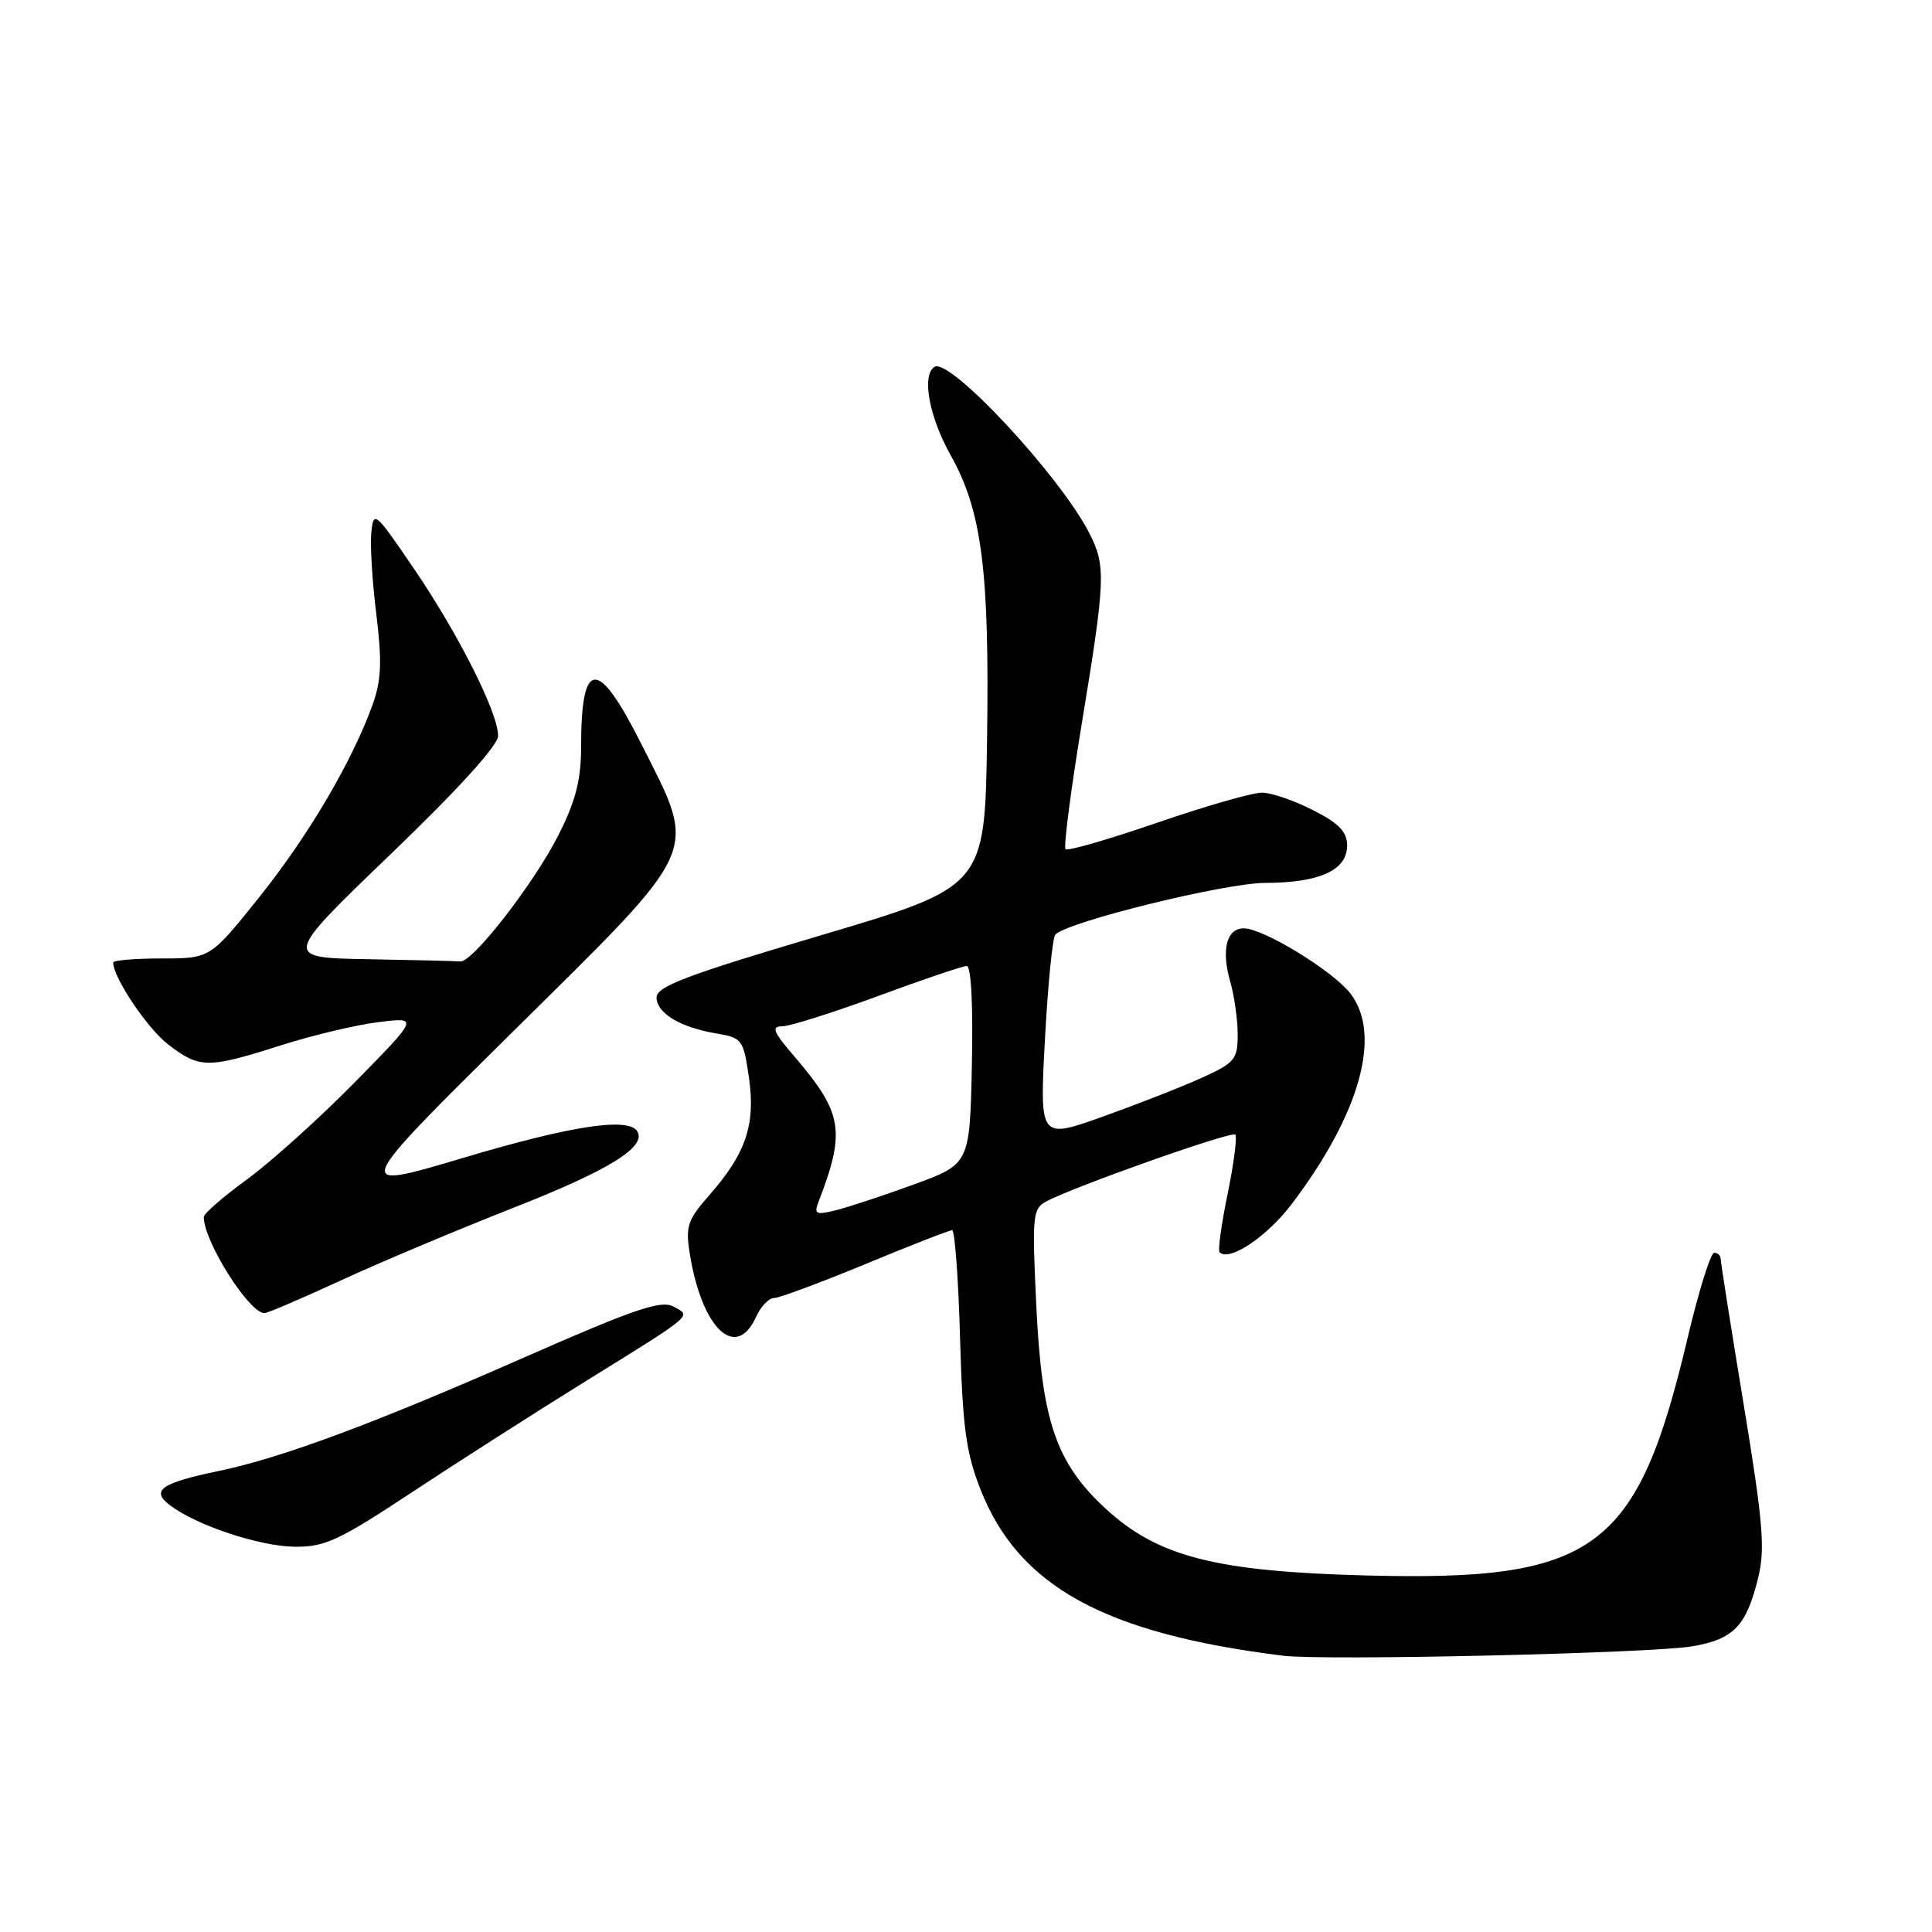 <?xml version="1.0" encoding="UTF-8" standalone="no"?>
<!DOCTYPE svg PUBLIC "-//W3C//DTD SVG 1.1//EN" "http://www.w3.org/Graphics/SVG/1.1/DTD/svg11.dtd" >
<svg xmlns="http://www.w3.org/2000/svg" xmlns:xlink="http://www.w3.org/1999/xlink" version="1.1" viewBox="0 0 256 256">
 <g >
 <path fill="currentColor"
d=" M 224.28 218.14 C 229.75 217.19 231.42 215.44 232.98 209.00 C 233.91 205.20 233.60 201.61 231.04 186.06 C 229.37 175.92 228.00 167.26 228.00 166.81 C 228.00 166.37 227.61 166.00 227.14 166.00 C 226.67 166.00 225.08 171.09 223.61 177.32 C 216.96 205.45 211.42 209.55 181.15 208.76 C 161.07 208.24 153.44 206.29 146.51 199.91 C 139.93 193.84 138.05 188.34 137.32 173.10 C 136.74 161.07 136.83 160.16 138.63 159.20 C 142.32 157.22 163.18 149.85 163.68 150.34 C 163.95 150.62 163.50 154.14 162.67 158.17 C 161.84 162.20 161.36 165.69 161.60 165.93 C 162.89 167.22 167.90 163.86 171.20 159.49 C 180.26 147.51 183.15 137.01 178.90 131.60 C 176.54 128.60 167.40 123.02 164.82 123.01 C 162.54 123.00 161.80 125.83 163.00 130.02 C 163.55 131.93 164.00 135.10 164.00 137.07 C 164.00 140.38 163.63 140.82 159.25 142.81 C 156.64 144.00 150.73 146.31 146.12 147.96 C 137.75 150.95 137.75 150.95 138.46 137.73 C 138.85 130.45 139.47 124.20 139.84 123.83 C 141.55 122.11 162.31 117.00 167.65 116.99 C 174.86 116.97 178.50 115.31 178.50 112.05 C 178.50 110.22 177.44 109.11 174.00 107.36 C 171.53 106.09 168.48 105.04 167.24 105.03 C 166.00 105.01 159.74 106.81 153.34 109.01 C 146.93 111.22 141.47 112.80 141.19 112.52 C 140.91 112.25 141.89 104.70 143.36 95.76 C 146.48 76.84 146.55 74.98 144.37 70.70 C 140.52 63.12 125.86 47.35 123.83 48.61 C 122.10 49.67 123.11 55.22 125.94 60.27 C 130.11 67.69 131.12 75.59 130.79 98.00 C 130.50 117.49 130.50 117.49 108.75 123.94 C 91.03 129.19 87.00 130.71 87.00 132.16 C 87.00 134.26 90.15 136.15 94.99 136.95 C 98.33 137.51 98.51 137.75 99.24 142.80 C 100.13 149.02 98.85 152.82 94.00 158.35 C 91.10 161.65 90.82 162.49 91.40 166.12 C 92.99 176.05 97.51 180.37 100.18 174.50 C 100.81 173.12 101.87 172.00 102.55 172.00 C 103.22 172.00 108.66 169.98 114.64 167.51 C 120.61 165.03 125.80 163.01 126.16 163.01 C 126.52 163.00 126.99 169.41 127.21 177.25 C 127.55 189.14 128.00 192.47 129.92 197.36 C 134.97 210.20 146.34 216.45 170.00 219.39 C 175.47 220.07 218.95 219.07 224.28 218.14 Z  M 54.56 197.75 C 60.60 193.76 70.93 187.16 77.52 183.07 C 92.15 174.00 91.65 174.42 89.22 173.12 C 87.58 172.24 84.05 173.45 69.36 179.91 C 49.63 188.60 37.34 193.17 29.00 194.91 C 21.35 196.50 19.94 197.48 22.50 199.44 C 26.02 202.12 34.36 204.89 39.04 204.95 C 43.04 204.99 44.89 204.14 54.56 197.75 Z  M 45.13 169.68 C 50.28 167.30 60.58 162.97 68.00 160.05 C 80.71 155.06 85.71 151.96 84.44 149.90 C 83.26 148.00 75.63 149.17 61.39 153.42 C 46.59 157.83 46.59 157.83 67.99 136.67 C 93.18 111.76 92.44 113.42 84.99 98.60 C 79.22 87.11 77.00 87.20 77.00 98.92 C 77.00 103.31 76.30 106.08 74.03 110.59 C 70.82 116.98 62.61 127.56 60.99 127.40 C 60.45 127.34 54.94 127.21 48.75 127.10 C 37.50 126.90 37.50 126.90 51.75 113.20 C 60.77 104.52 66.00 98.77 66.00 97.50 C 66.00 94.44 60.74 83.99 54.82 75.31 C 49.69 67.78 49.49 67.61 49.20 70.57 C 49.03 72.26 49.33 77.15 49.87 81.43 C 50.62 87.51 50.53 90.09 49.44 93.17 C 46.81 100.63 40.92 110.68 34.39 118.83 C 27.86 127.00 27.86 127.00 21.43 127.00 C 17.89 127.00 15.00 127.24 15.00 127.54 C 15.00 129.55 19.55 136.32 22.34 138.44 C 26.46 141.59 27.56 141.59 37.13 138.54 C 41.33 137.20 47.18 135.80 50.13 135.44 C 55.50 134.77 55.50 134.77 47.00 143.42 C 42.33 148.17 35.91 153.95 32.75 156.26 C 29.59 158.56 27.00 160.81 27.00 161.26 C 27.00 164.49 33.01 174.00 35.05 174.00 C 35.43 174.00 39.97 172.06 45.13 169.68 Z  M 108.44 159.30 C 112.08 149.86 111.69 147.50 105.23 139.95 C 102.43 136.69 102.16 136.00 103.67 135.99 C 104.68 135.98 110.37 134.18 116.32 131.99 C 122.27 129.79 127.57 128.00 128.10 128.00 C 128.68 128.00 128.95 133.19 128.78 141.12 C 128.50 154.25 128.50 154.25 121.00 156.98 C 116.88 158.48 112.21 160.02 110.62 160.40 C 108.13 161.01 107.84 160.86 108.44 159.30 Z "/>
</g>
</svg>